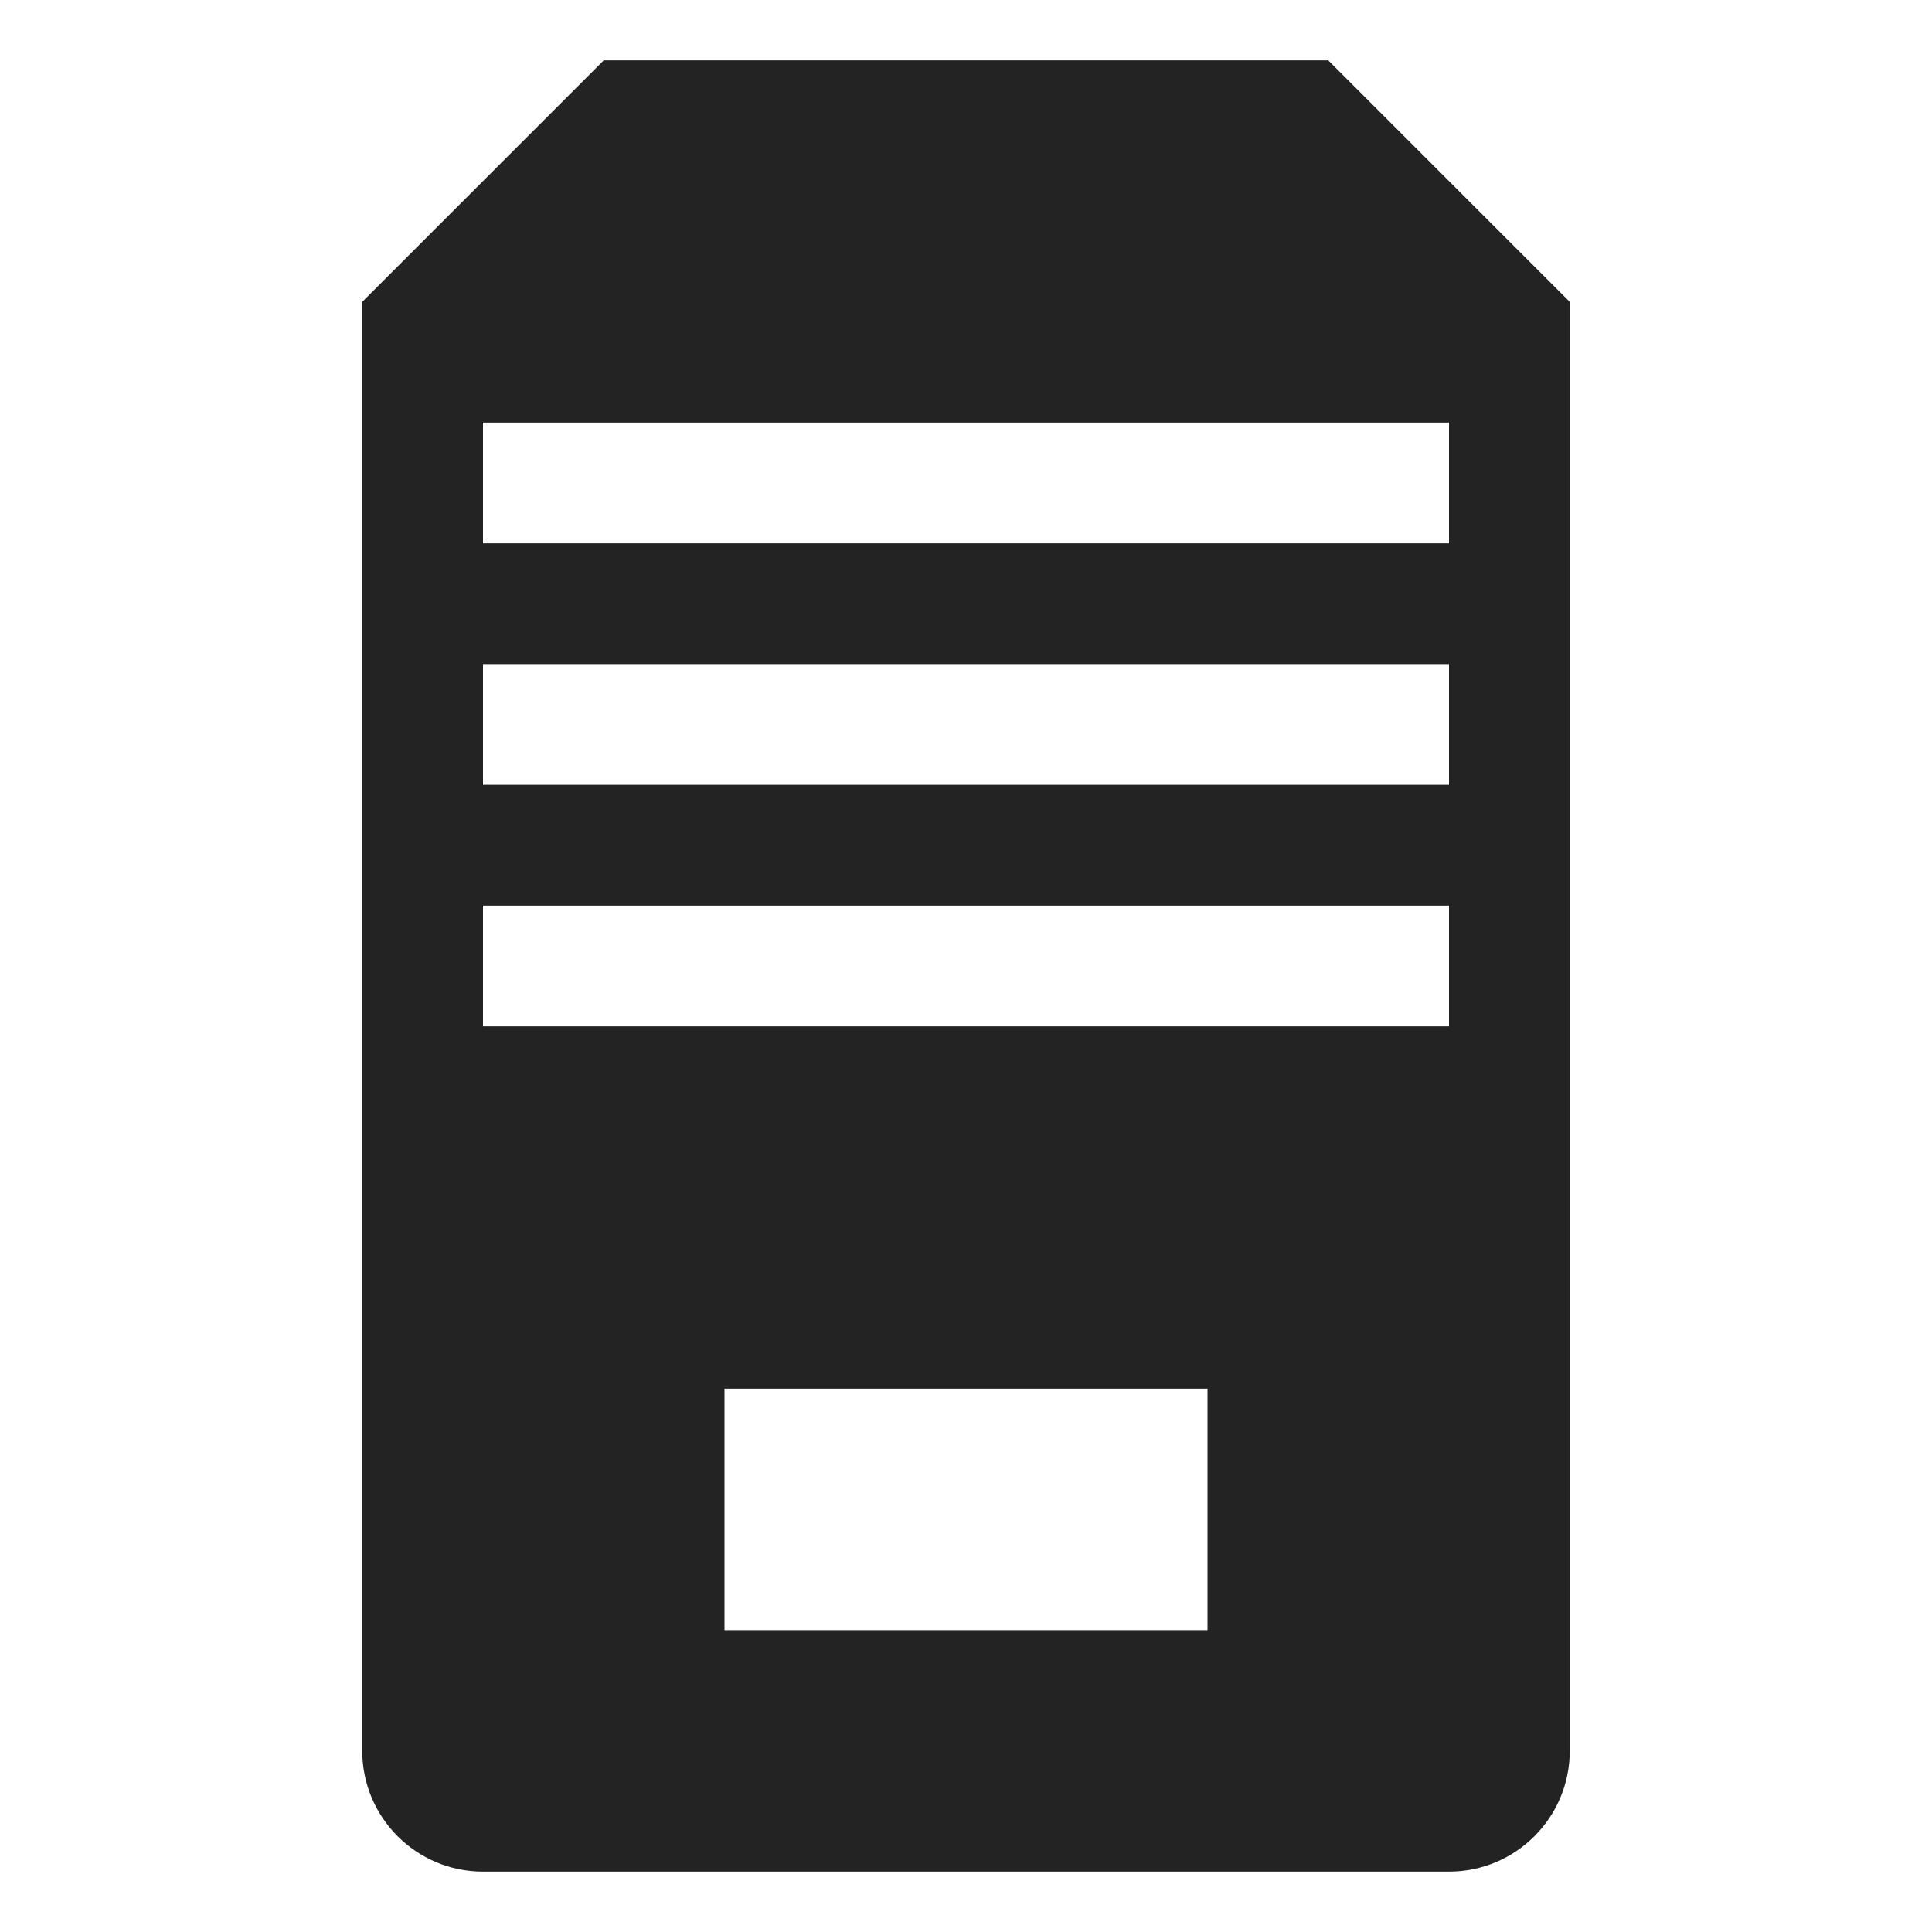 <svg xmlns="http://www.w3.org/2000/svg" xmlns:xlink="http://www.w3.org/1999/xlink" preserveAspectRatio="xMidYMid" width="16" height="16" viewBox="0 0 16 16">
  <defs>
    <style>
    </style>
  </defs>
  <path style="fill: #232323; fill-rule: evenodd;" d="M9.000,15.000 L1.000,15.000 C0.448,15.000 -0.000,14.552 -0.000,14.000 L-0.000,2.000 L2.000,-0.000 L8.000,-0.000 L10.000,2.000 L10.000,14.000 C10.000,14.552 9.552,15.000 9.000,15.000 ZM3.000,13.000 L7.000,13.000 L7.000,11.000 L3.000,11.000 L3.000,13.000 ZM1.000,8.000 L9.000,8.000 L9.000,7.000 L1.000,7.000 L1.000,8.000 ZM1.000,6.000 L9.000,6.000 L9.000,5.000 L1.000,5.000 L1.000,6.000 ZM1.000,4.000 L9.000,4.000 L9.000,3.000 L1.000,3.000 L1.000,4.000 Z" transform="translate(3 0.5)" />
</svg>
